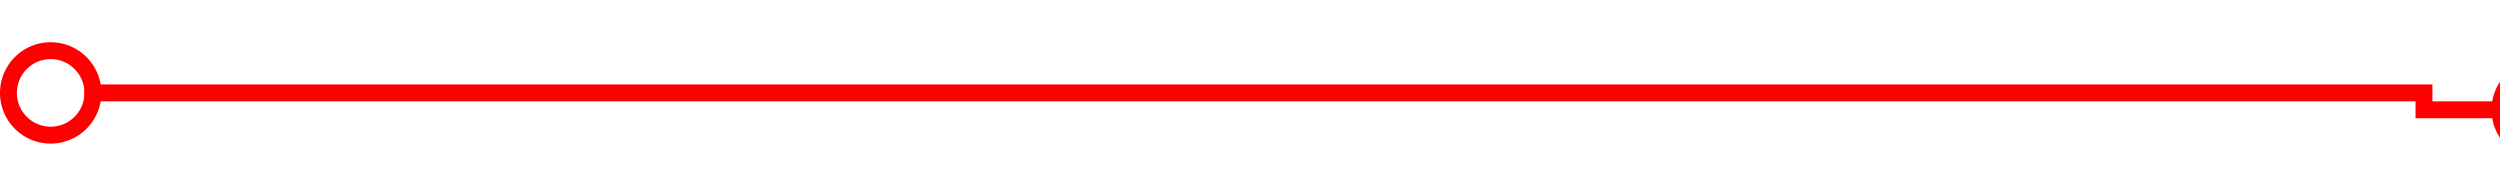 ﻿<?xml version="1.0" encoding="utf-8"?>
<svg version="1.1" xmlns:xlink="http://www.w3.org/1999/xlink" width="148px" height="10px" preserveAspectRatio="xMinYMid meet" viewBox="857 372  148 8" xmlns="http://www.w3.org/2000/svg">
  <path d="M 862 376.5  L 1000.5 376.5  L 1000.5 377.5  L 1005.5 377.5  " stroke-width="1" stroke="#ff0000" fill="none" />
  <path d="M 860 373.5  A 3 3 0 0 0 857 376.5 A 3 3 0 0 0 860 379.5 A 3 3 0 0 0 863 376.5 A 3 3 0 0 0 860 373.5 Z M 860 374.5  A 2 2 0 0 1 862 376.5 A 2 2 0 0 1 860 378.5 A 2 2 0 0 1 858 376.5 A 2 2 0 0 1 860 374.5 Z M 1007.5 374.5  A 3 3 0 0 0 1004.5 377.5 A 3 3 0 0 0 1007.5 380.5 A 3 3 0 0 0 1010.5 377.5 A 3 3 0 0 0 1007.5 374.5 Z M 1007.5 375.5  A 2 2 0 0 1 1009.5 377.5 A 2 2 0 0 1 1007.5 379.5 A 2 2 0 0 1 1005.5 377.5 A 2 2 0 0 1 1007.5 375.5 Z " fill-rule="nonzero" fill="#ff0000" stroke="none" />
</svg>